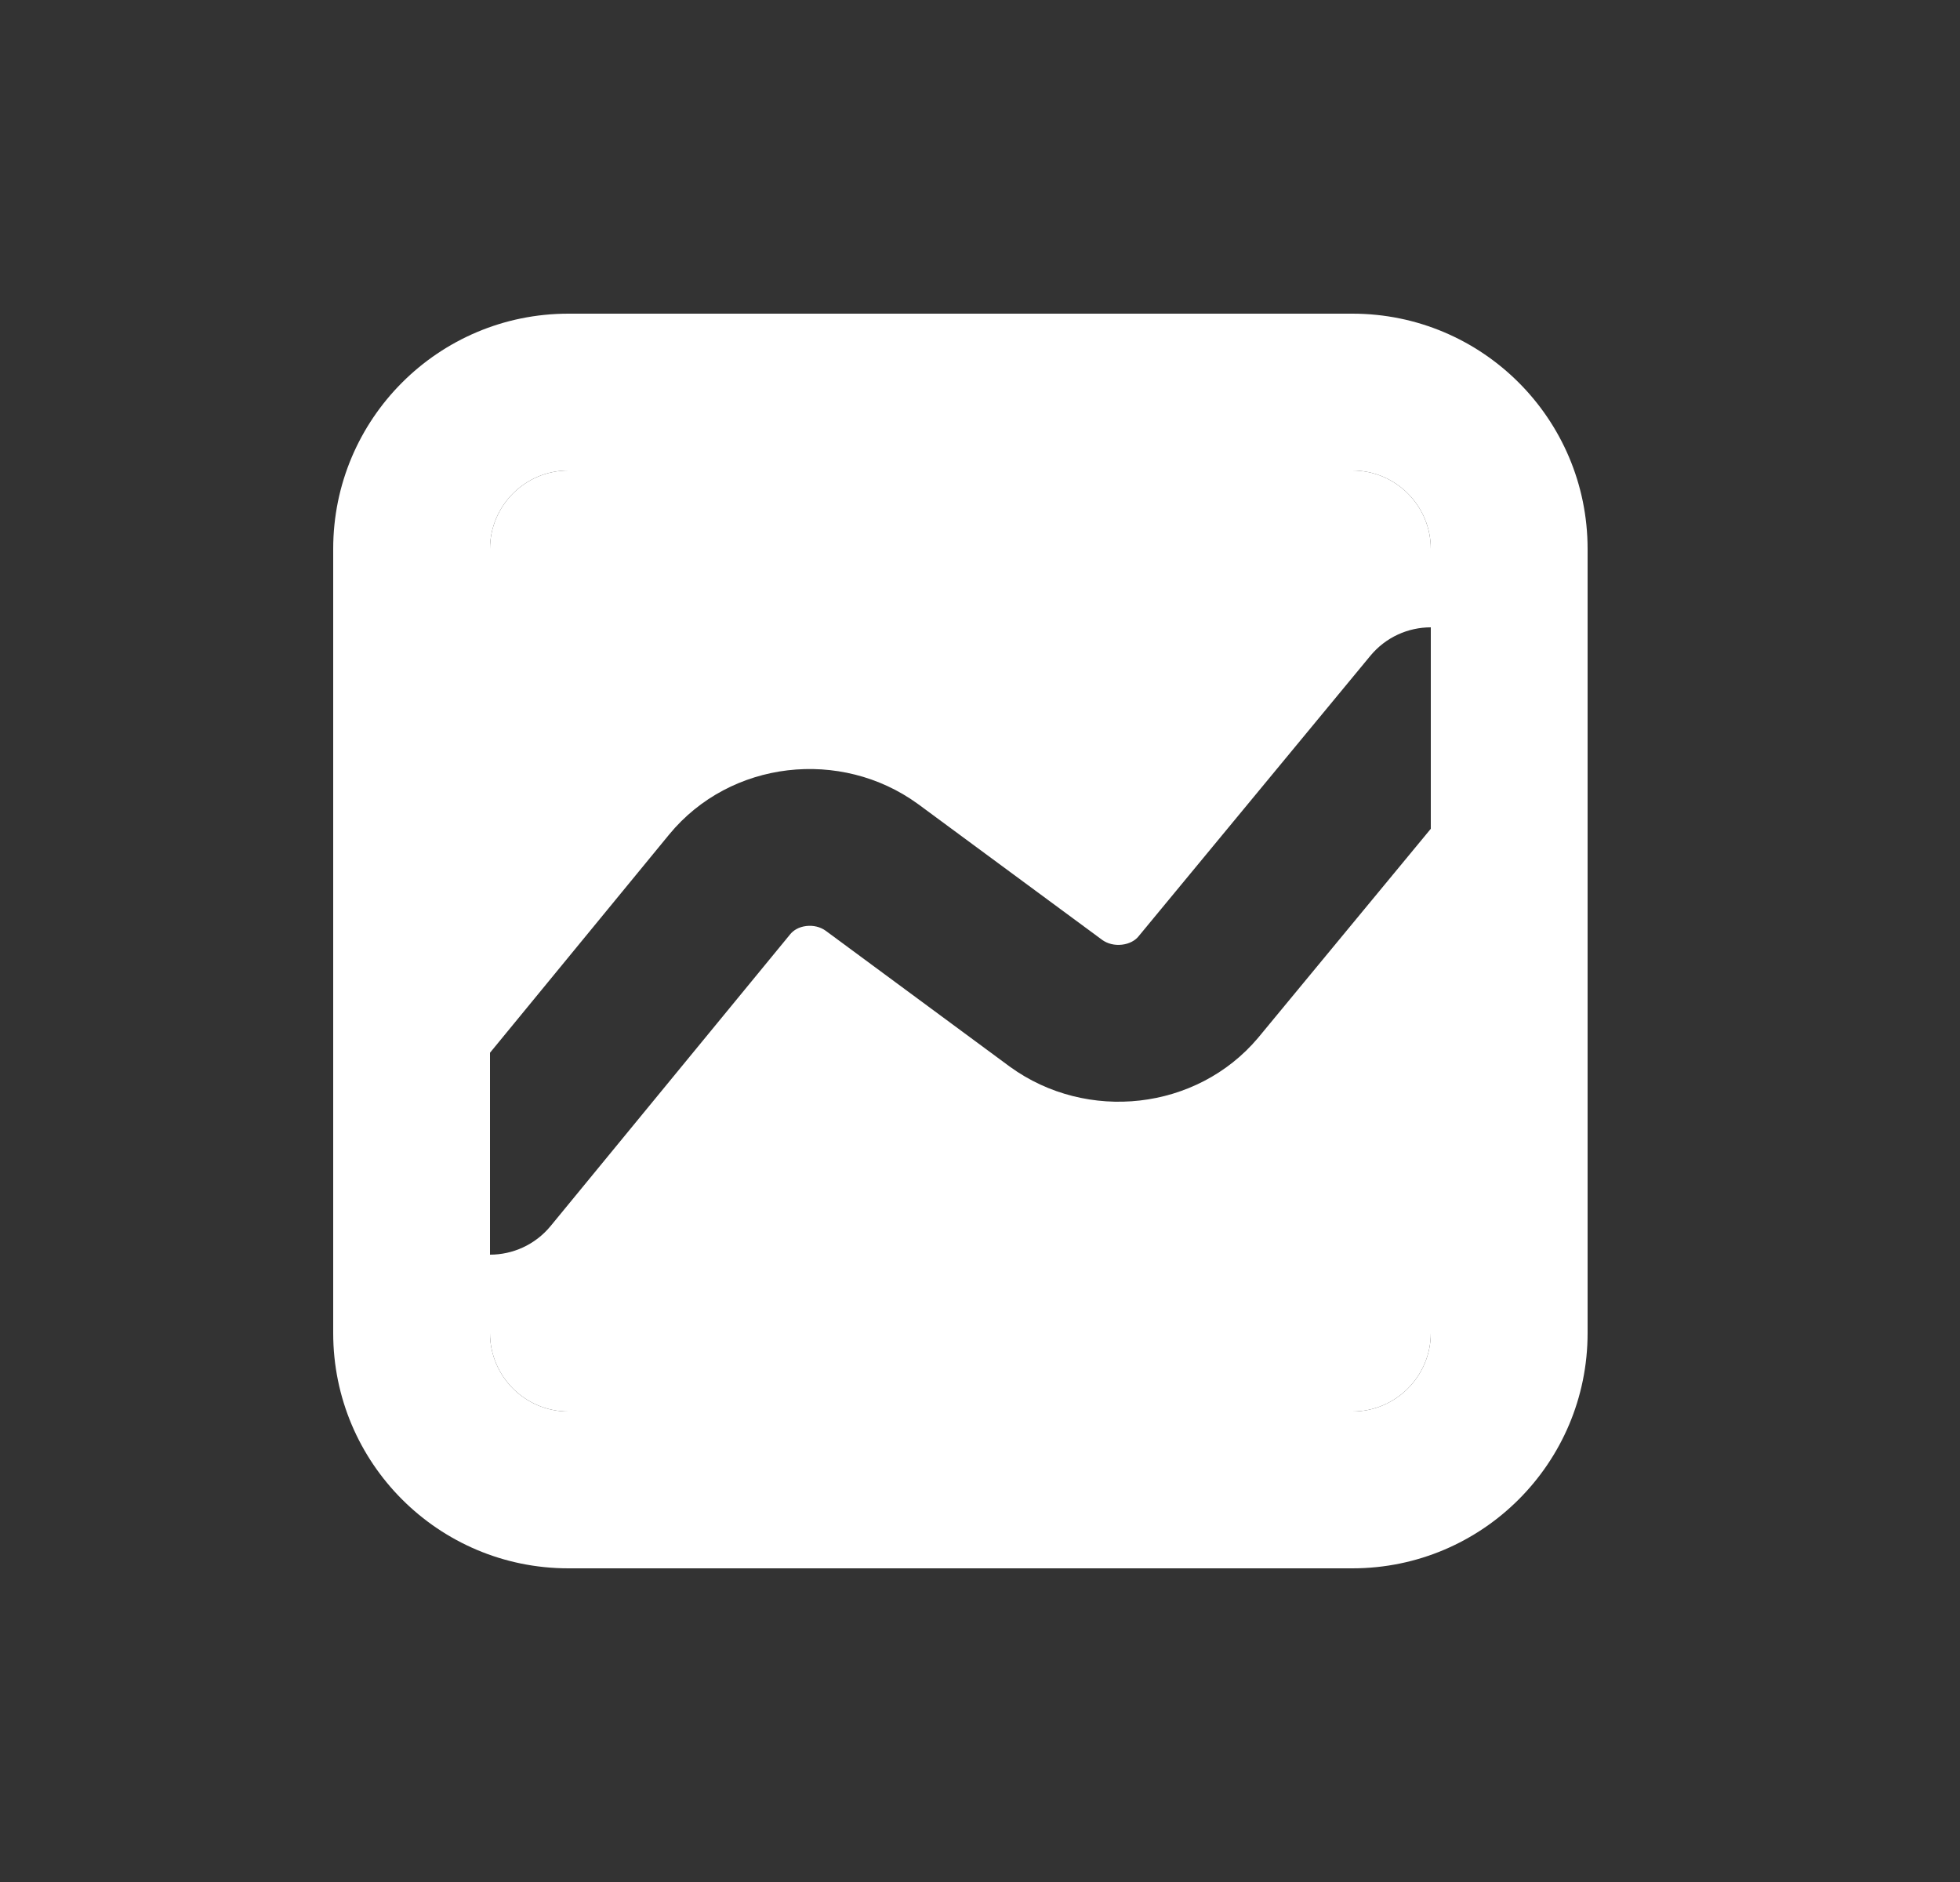 <svg width="25" height="24" viewBox="0 0 25 24" fill="none" xmlns="http://www.w3.org/2000/svg">
<rect x="0" y="0" width="25" height="24" fill="#333333" stroke="none"/>
<path fill-rule="evenodd" clip-rule="evenodd" d="M4.25 7C4.25 5.343 5.593 4 7.25 4H17.25C18.907 4 20.25 5.343 20.25 7V17C20.25 18.657 18.907 20 17.25 20H7.25C5.593 20 4.25 18.657 4.25 17V7ZM7.25 6C6.698 6 6.25 6.448 6.25 7V13.425V16V17C6.25 17.552 6.698 18 7.25 18H17.25C17.802 18 18.25 17.552 18.25 17V10.569V8V7C18.25 6.448 17.802 6 17.25 6H7.25Z" fill="white"/>
<path d="M7.25 6C6.698 6 6.25 6.448 6.25 7V13.425L8.536 10.641C9.318 9.692 10.726 9.54 11.706 10.251L11.713 10.256L14.06 11.987C14.126 12.034 14.215 12.058 14.31 12.047C14.406 12.036 14.476 11.994 14.516 11.948L17.479 8.363C17.677 8.124 17.962 8 18.25 8V7C18.25 6.448 17.802 6 17.25 6H7.25Z" fill="white"/>
<path d="M6.25 17C6.25 17.552 6.698 18 7.25 18H17.25C17.802 18 18.25 17.552 18.25 17V10.569L16.047 13.235C15.264 14.164 13.863 14.314 12.884 13.605L12.877 13.6L10.53 11.868C10.464 11.821 10.376 11.798 10.284 11.809C10.191 11.82 10.122 11.862 10.08 11.913L7.023 15.635C6.825 15.875 6.539 16 6.25 16V17Z" fill="white"/>
</svg>
